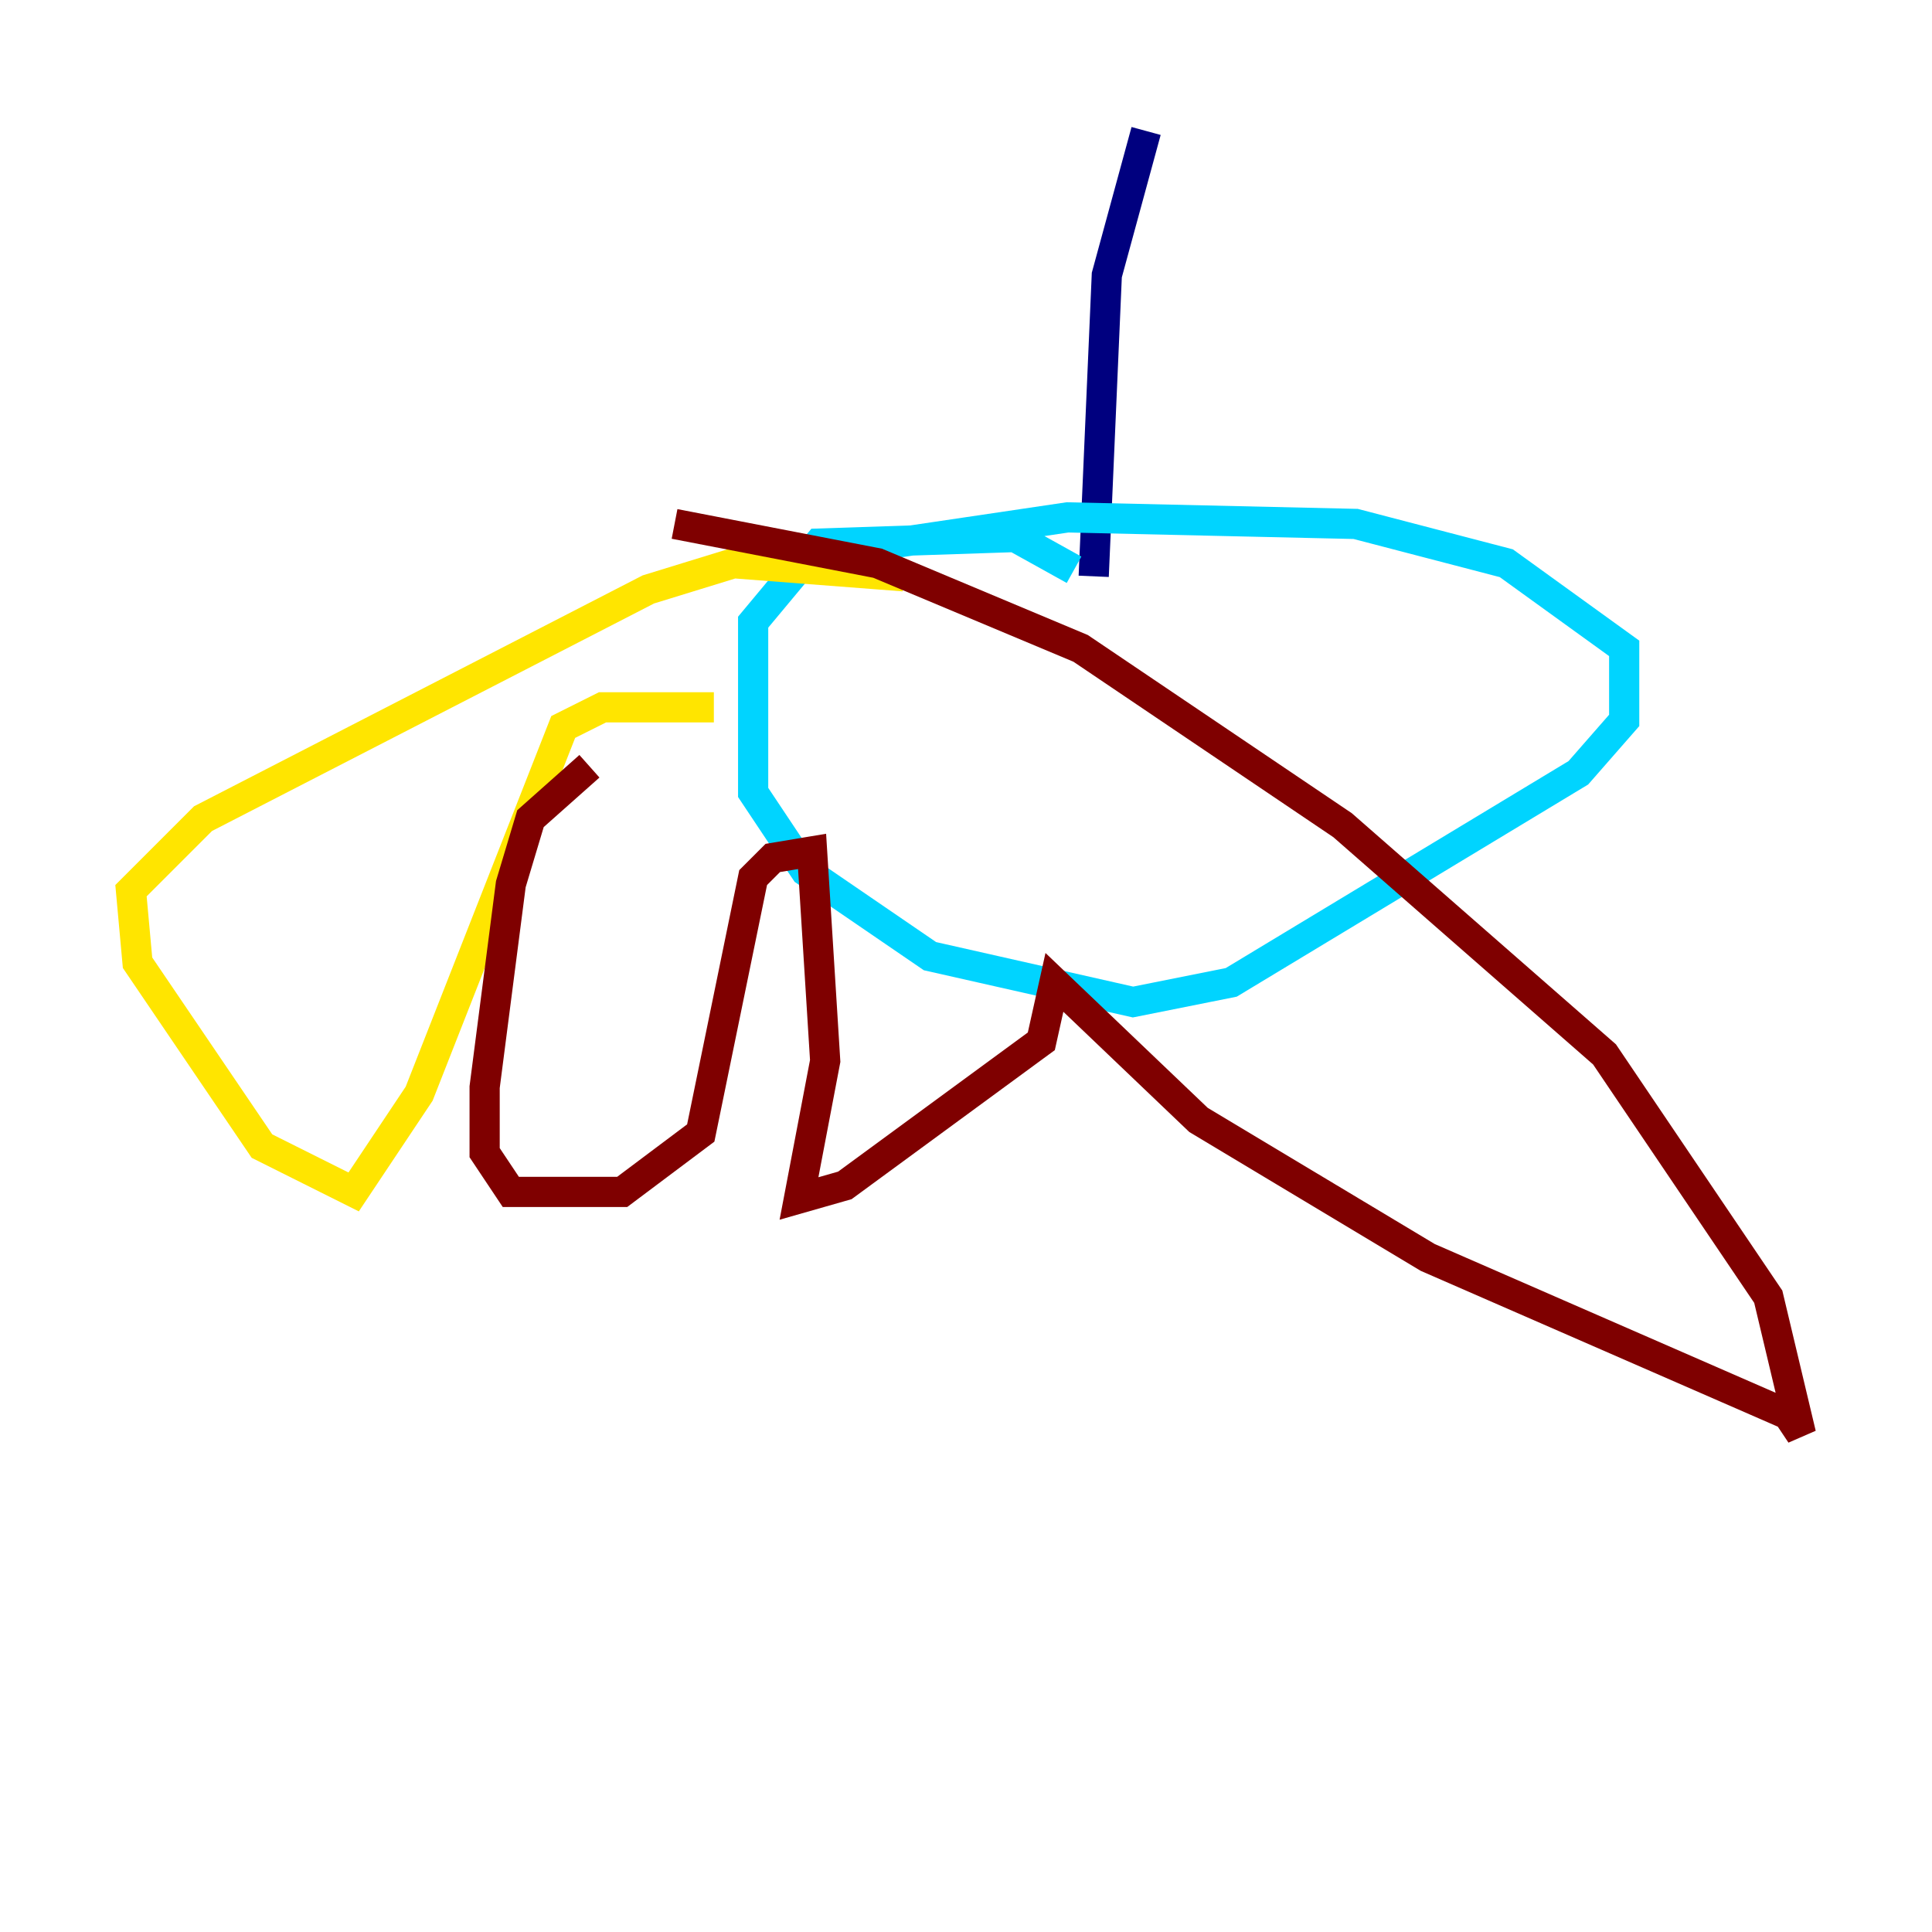 <?xml version="1.0" encoding="utf-8" ?>
<svg baseProfile="tiny" height="128" version="1.2" viewBox="0,0,128,128" width="128" xmlns="http://www.w3.org/2000/svg" xmlns:ev="http://www.w3.org/2001/xml-events" xmlns:xlink="http://www.w3.org/1999/xlink"><defs /><polyline fill="none" points="75.932,8.678 73.329,18.224 72.461,38.183" stroke="#00007f" stroke-width="2" /><polyline fill="none" points="71.159,37.749 67.254,35.58 54.237,36.014 49.898,41.22 49.898,52.502 53.37,57.709 61.614,63.349 75.064,66.386 81.573,65.085 104.57,51.2 107.607,47.729 107.607,42.956 99.797,37.315 89.817,34.712 70.725,34.278 59.01,36.014 58.142,37.749" stroke="#00d4ff" stroke-width="2" /><polyline fill="none" points="59.878,38.183 48.597,37.315 42.956,39.051 13.451,54.237 8.678,59.01 9.112,63.783 17.356,75.932 23.43,78.969 27.77,72.461 37.315,48.163 39.919,46.861 47.295,46.861" stroke="#ffe500" stroke-width="2" /><polyline fill="none" points="39.051,50.766 35.146,54.237 33.844,58.576 32.108,72.027 32.108,76.366 33.844,78.969 41.22,78.969 46.427,75.064 49.898,58.142 51.2,56.841 53.803,56.407 54.671,70.291 52.936,79.403 55.973,78.536 68.99,68.99 69.858,65.085 79.403,74.197 94.59,83.308 118.454,93.722 119.322,95.024 117.153,85.912 106.305,69.858 88.949,54.671 71.593,42.956 58.142,37.315 44.691,34.712" stroke="#7f0000" stroke-width="2" /></svg>